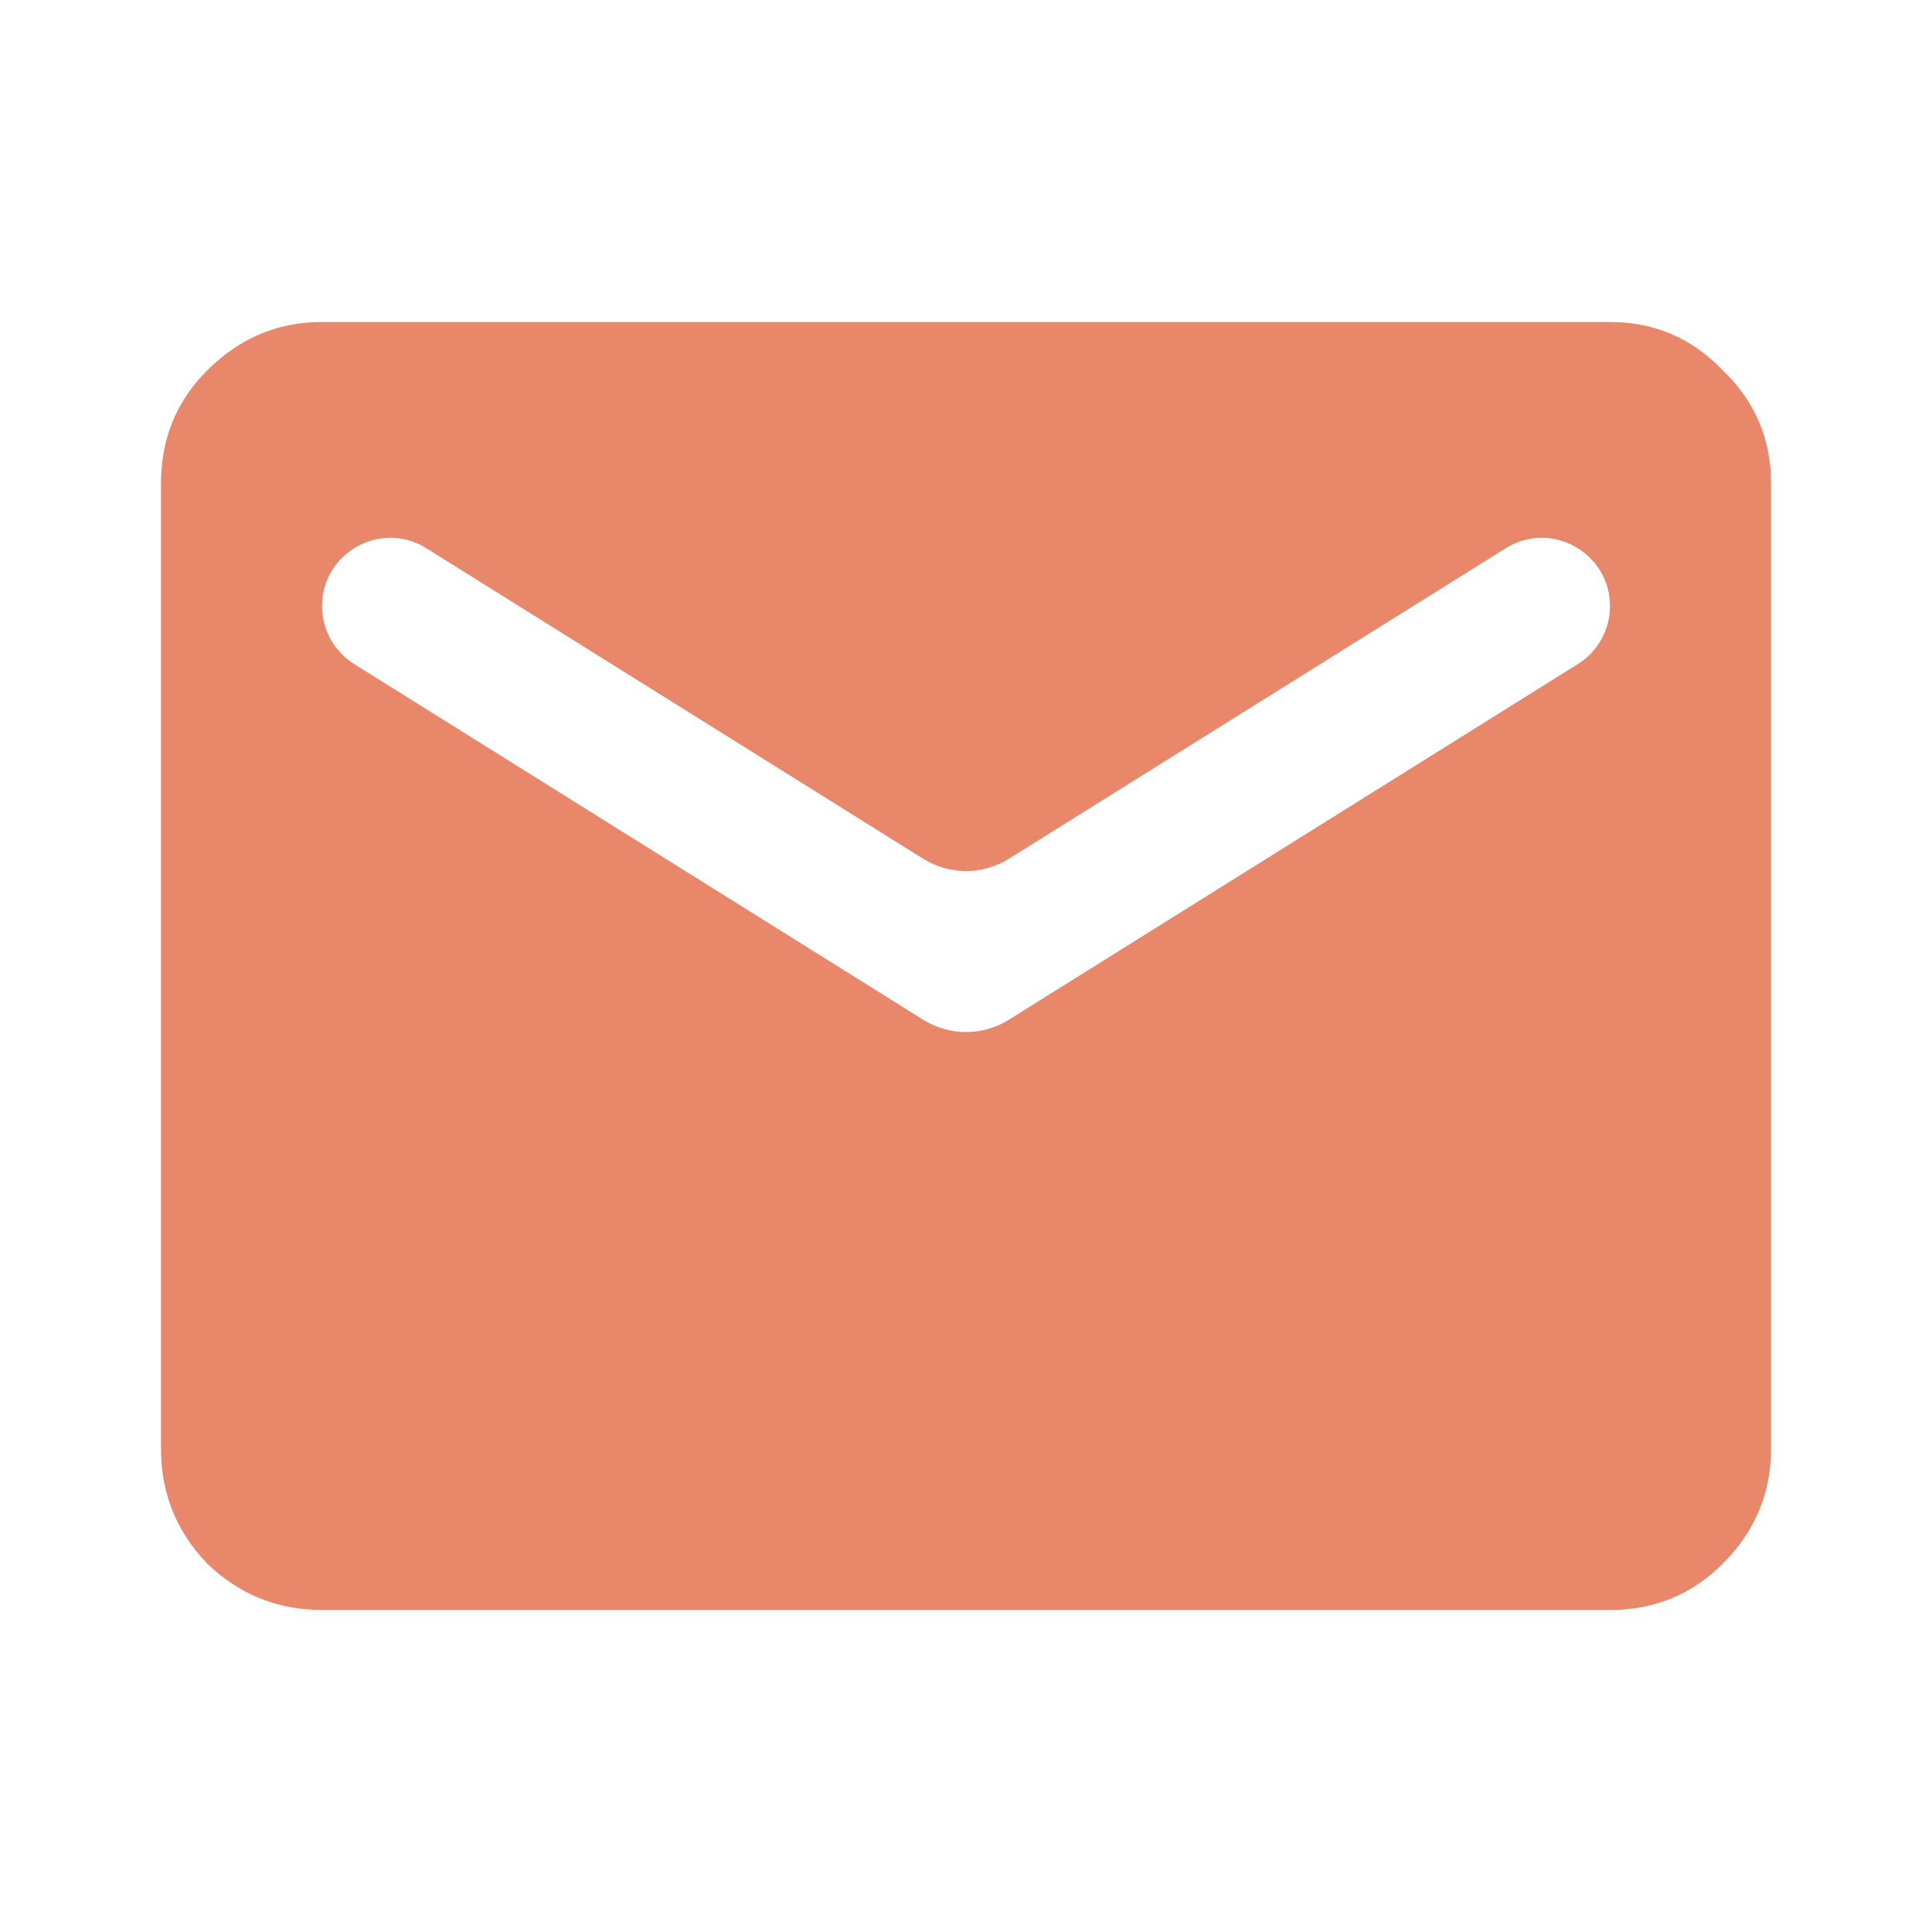 <svg width="24" height="24" viewBox="0 0 24 24" fill="none" xmlns="http://www.w3.org/2000/svg">
<path d="M4 20C3.45 20 2.975 19.808 2.575 19.425C2.192 19.025 2 18.55 2 18V6C2 5.45 2.192 4.983 2.575 4.6C2.975 4.2 3.45 4 4 4H20C20.55 4 21.017 4.2 21.4 4.6C21.8 4.983 22 5.45 22 6V18C22 18.55 21.8 19.025 21.4 19.425C21.017 19.808 20.55 20 20 20H4ZM11.47 12.669C11.794 12.871 12.206 12.871 12.53 12.669L19.601 8.249C19.849 8.094 20 7.822 20 7.53C20 6.864 19.267 6.458 18.703 6.811L12.53 10.669C12.206 10.871 11.794 10.871 11.47 10.669L5.297 6.811C4.733 6.458 4 6.864 4 7.53C4 7.822 4.151 8.094 4.399 8.249L11.47 12.669Z" fill="#E9876A"/>
</svg>
